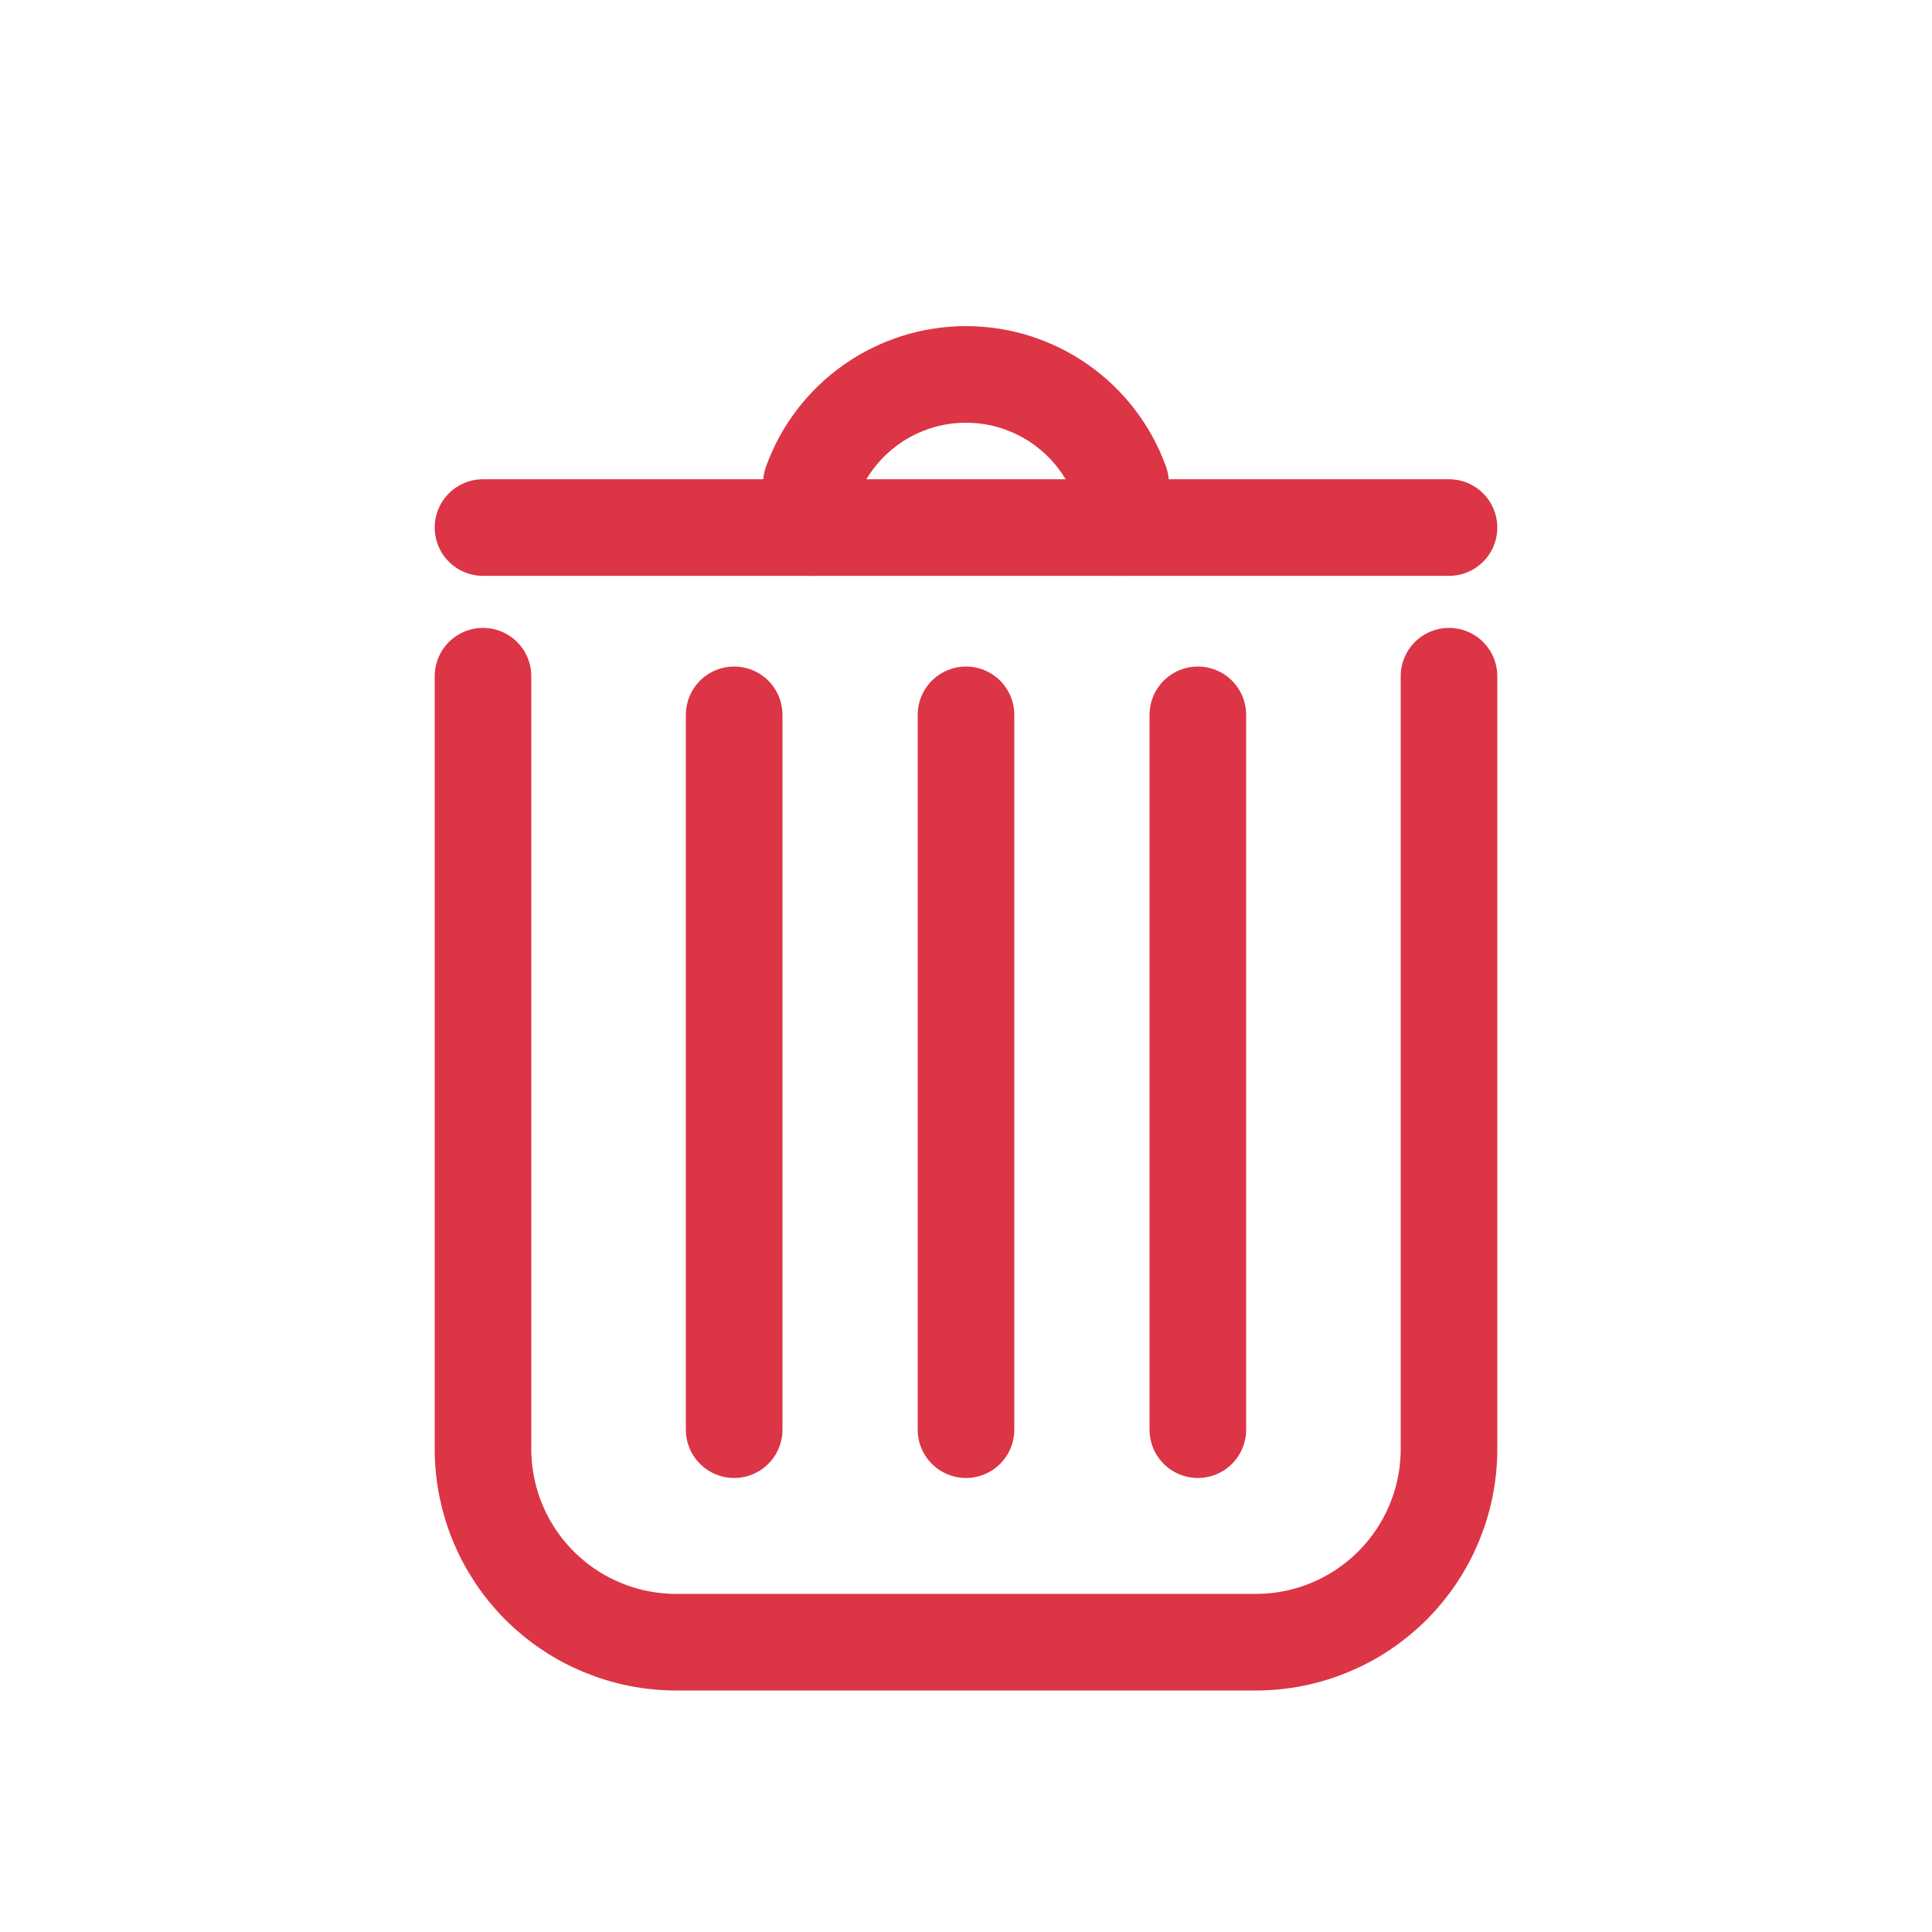 <?xml version="1.0" encoding="UTF-8" standalone="no"?><!DOCTYPE svg PUBLIC "-//W3C//DTD SVG 1.1//EN" "http://www.w3.org/Graphics/SVG/1.1/DTD/svg11.dtd"><svg width="100%" height="100%" viewBox="0 0 100 100" version="1.1" xmlns="http://www.w3.org/2000/svg" xmlns:xlink="http://www.w3.org/1999/xlink" xml:space="preserve" xmlns:serif="http://www.serif.com/" style="fill-rule:evenodd;clip-rule:evenodd;stroke-linecap:round;stroke-linejoin:round;stroke-miterlimit:1.5;"><path d="M25,35c0,0 0,25.408 0,40c0,2.652 1.054,5.196 2.929,7.071c1.875,1.875 4.419,2.929 7.071,2.929c8.714,0 21.286,0 30,0c2.652,0 5.196,-1.054 7.071,-2.929c1.875,-1.875 2.929,-4.419 2.929,-7.071c0,-14.592 0,-40 0,-40" style="fill:none;stroke:#dc3545;stroke-width:5px;"/><path d="M38,37l0,37" style="fill:none;stroke:#dc3545;stroke-width:5px;"/><path d="M50,37l0,37" style="fill:none;stroke:#dc3545;stroke-width:5px;"/><path d="M62,37l0,37" style="fill:none;stroke:#dc3545;stroke-width:5px;"/><path d="M25,27.306l50,0" style="fill:none;stroke:#dc3545;stroke-width:5px;"/><path d="M42,27.306l0,-2.306c0,0 0,-0.001 0.001,-0.002c1.216,-3.371 4.415,-5.618 7.999,-5.618c3.584,0 6.783,2.247 7.999,5.618c0.001,0.001 0.001,0.002 0.001,0.002l0,2.306" style="fill:none;stroke:#dc3545;stroke-width:5px;"/></svg>